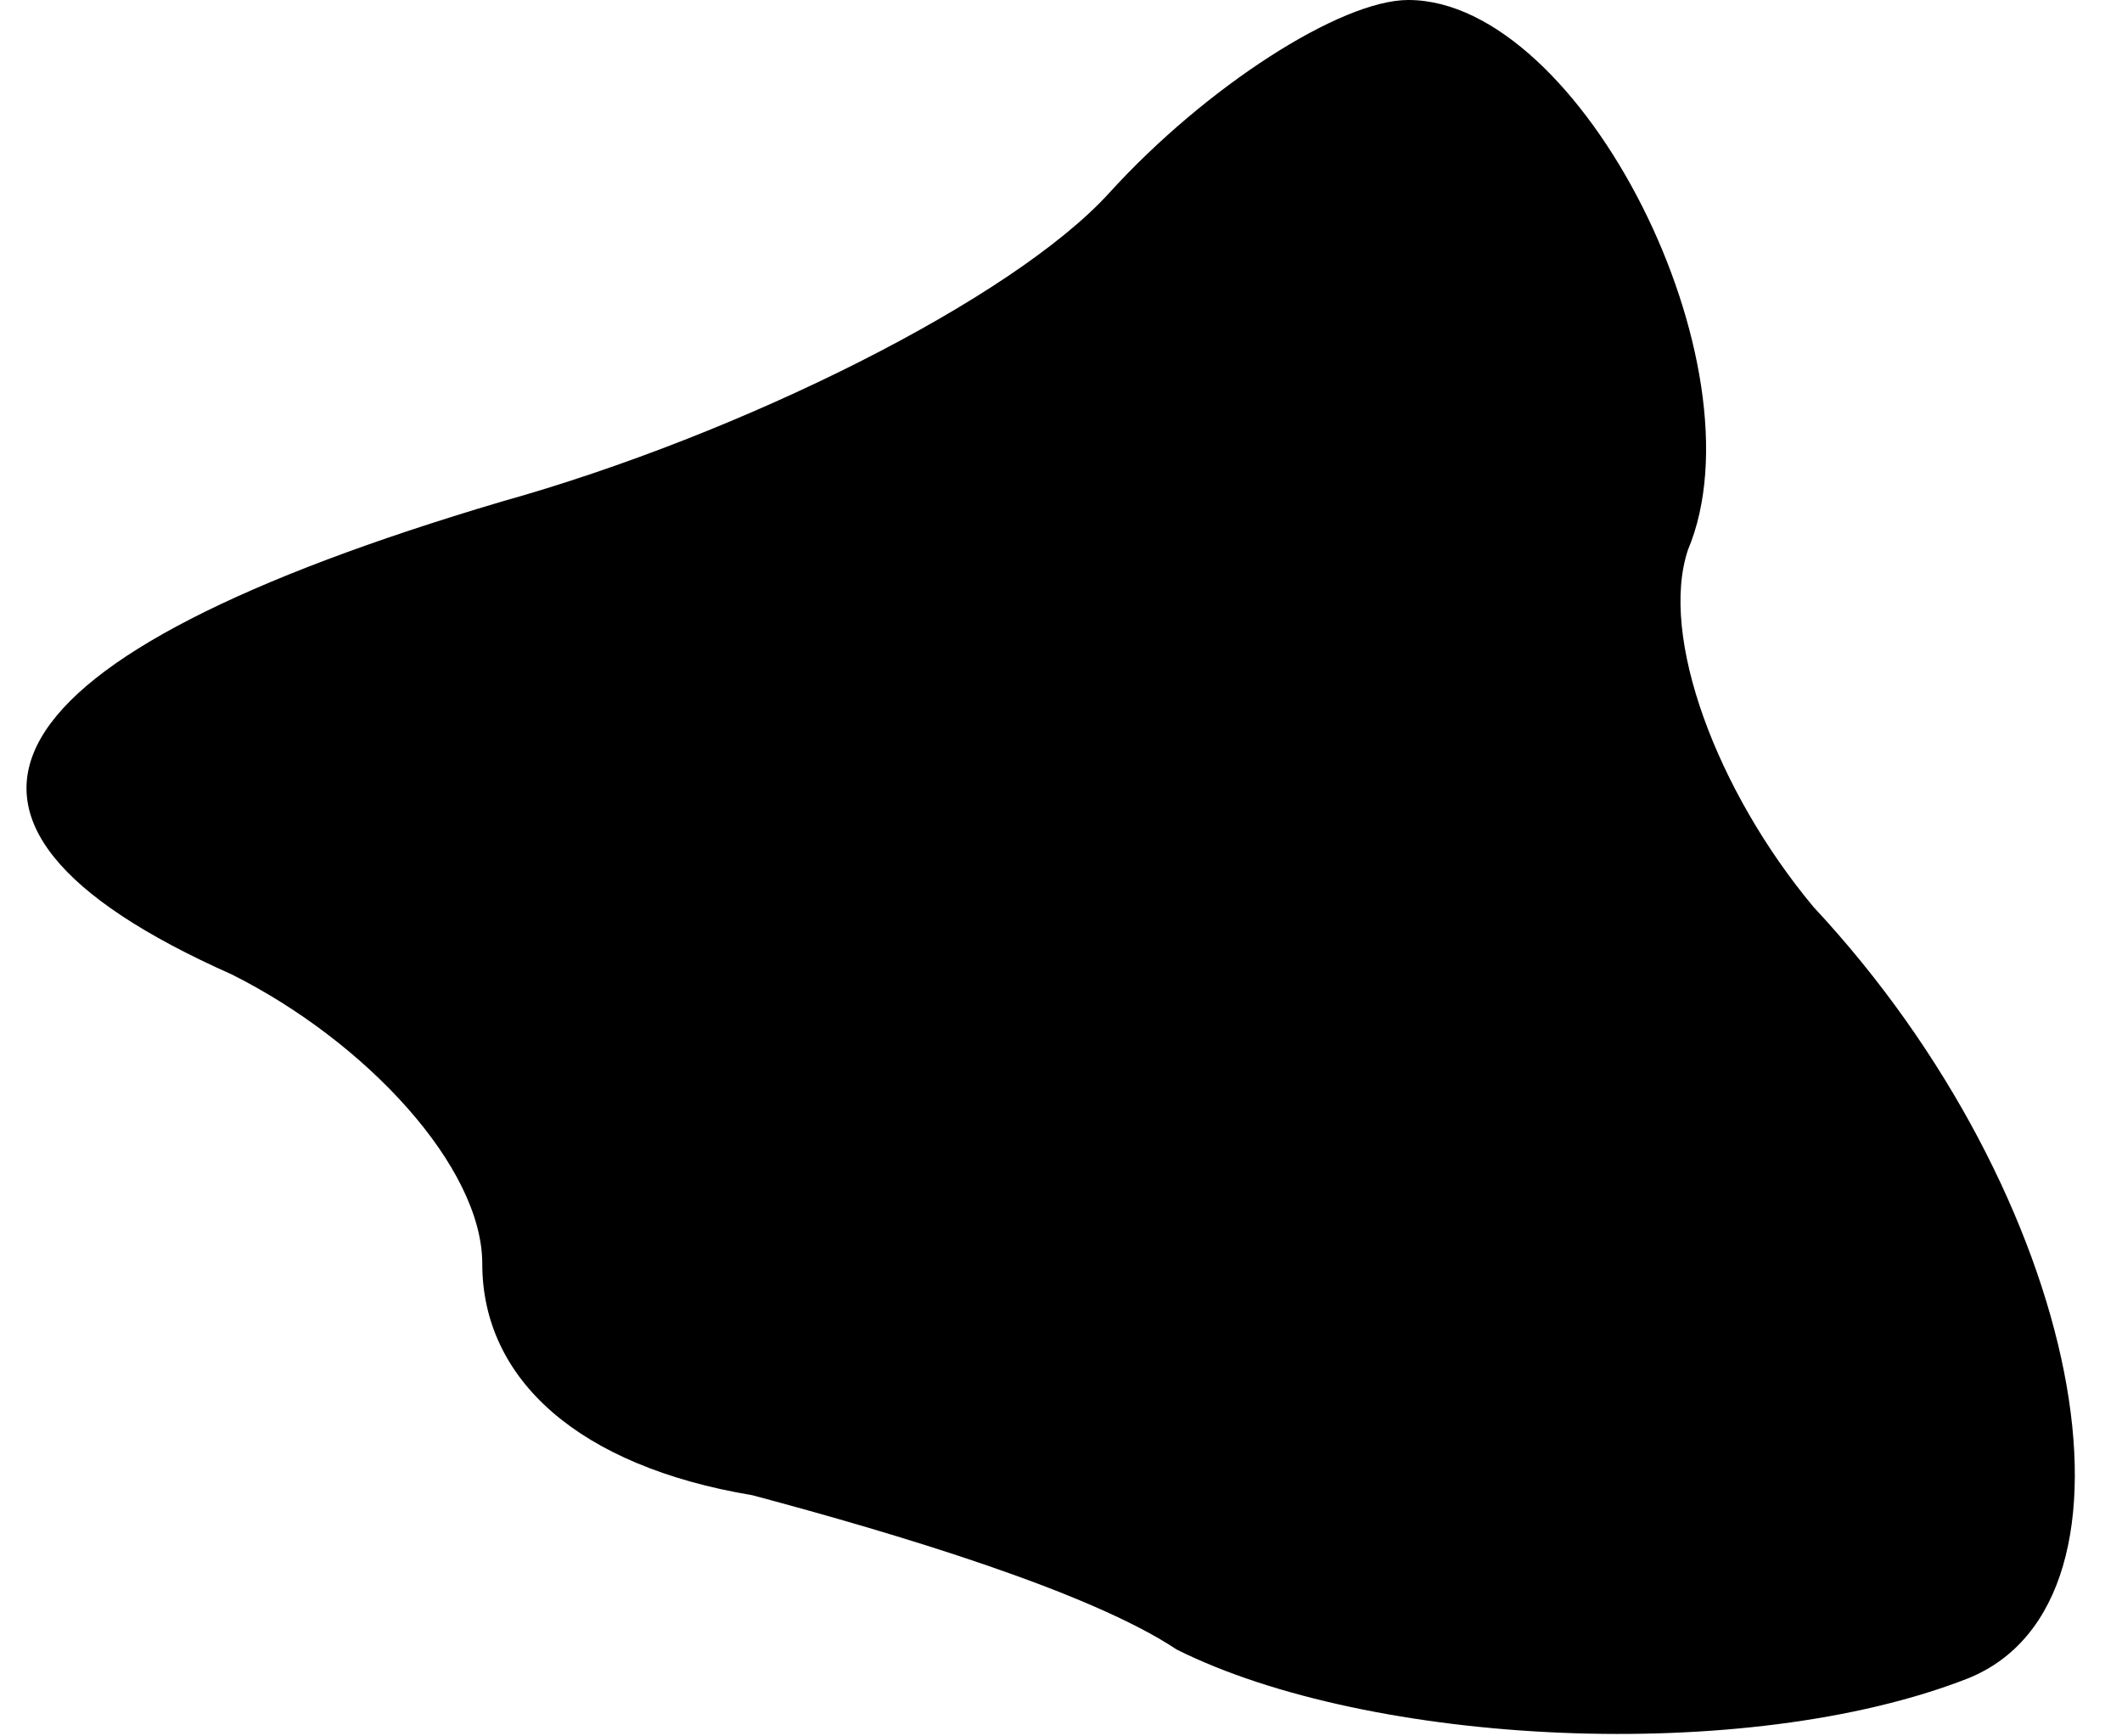 <?xml version="1.0" standalone="no"?>
<!DOCTYPE svg PUBLIC "-//W3C//DTD SVG 20010904//EN"
 "http://www.w3.org/TR/2001/REC-SVG-20010904/DTD/svg10.dtd">
<svg version="1.0" xmlns="http://www.w3.org/2000/svg"
 width="22pt" height="18pt" viewBox="0 0 22 18"
 preserveAspectRatio="xMidYMid meet">
<g transform="translate(0,18) scale(0.1,-0.1)"
fill="#000000" stroke="none">
<path fill="#000000" stroke="none" d="M115 160 c-10 -11 -38 -25 -63 -32 -54
-16 -64 -33 -28 -49 14 -7 26 -20 26 -30 0 -12 10 -21 28 -24 15 -4 35 -10 44
-16 20 -10 59 -12 82 -3 20 8 12 50 -16 80 -10 12 -16 28 -13 37 8 19 -11 57
-29 57 -7 0 -21 -9 -31 -20z"/>
</g>
</svg>
